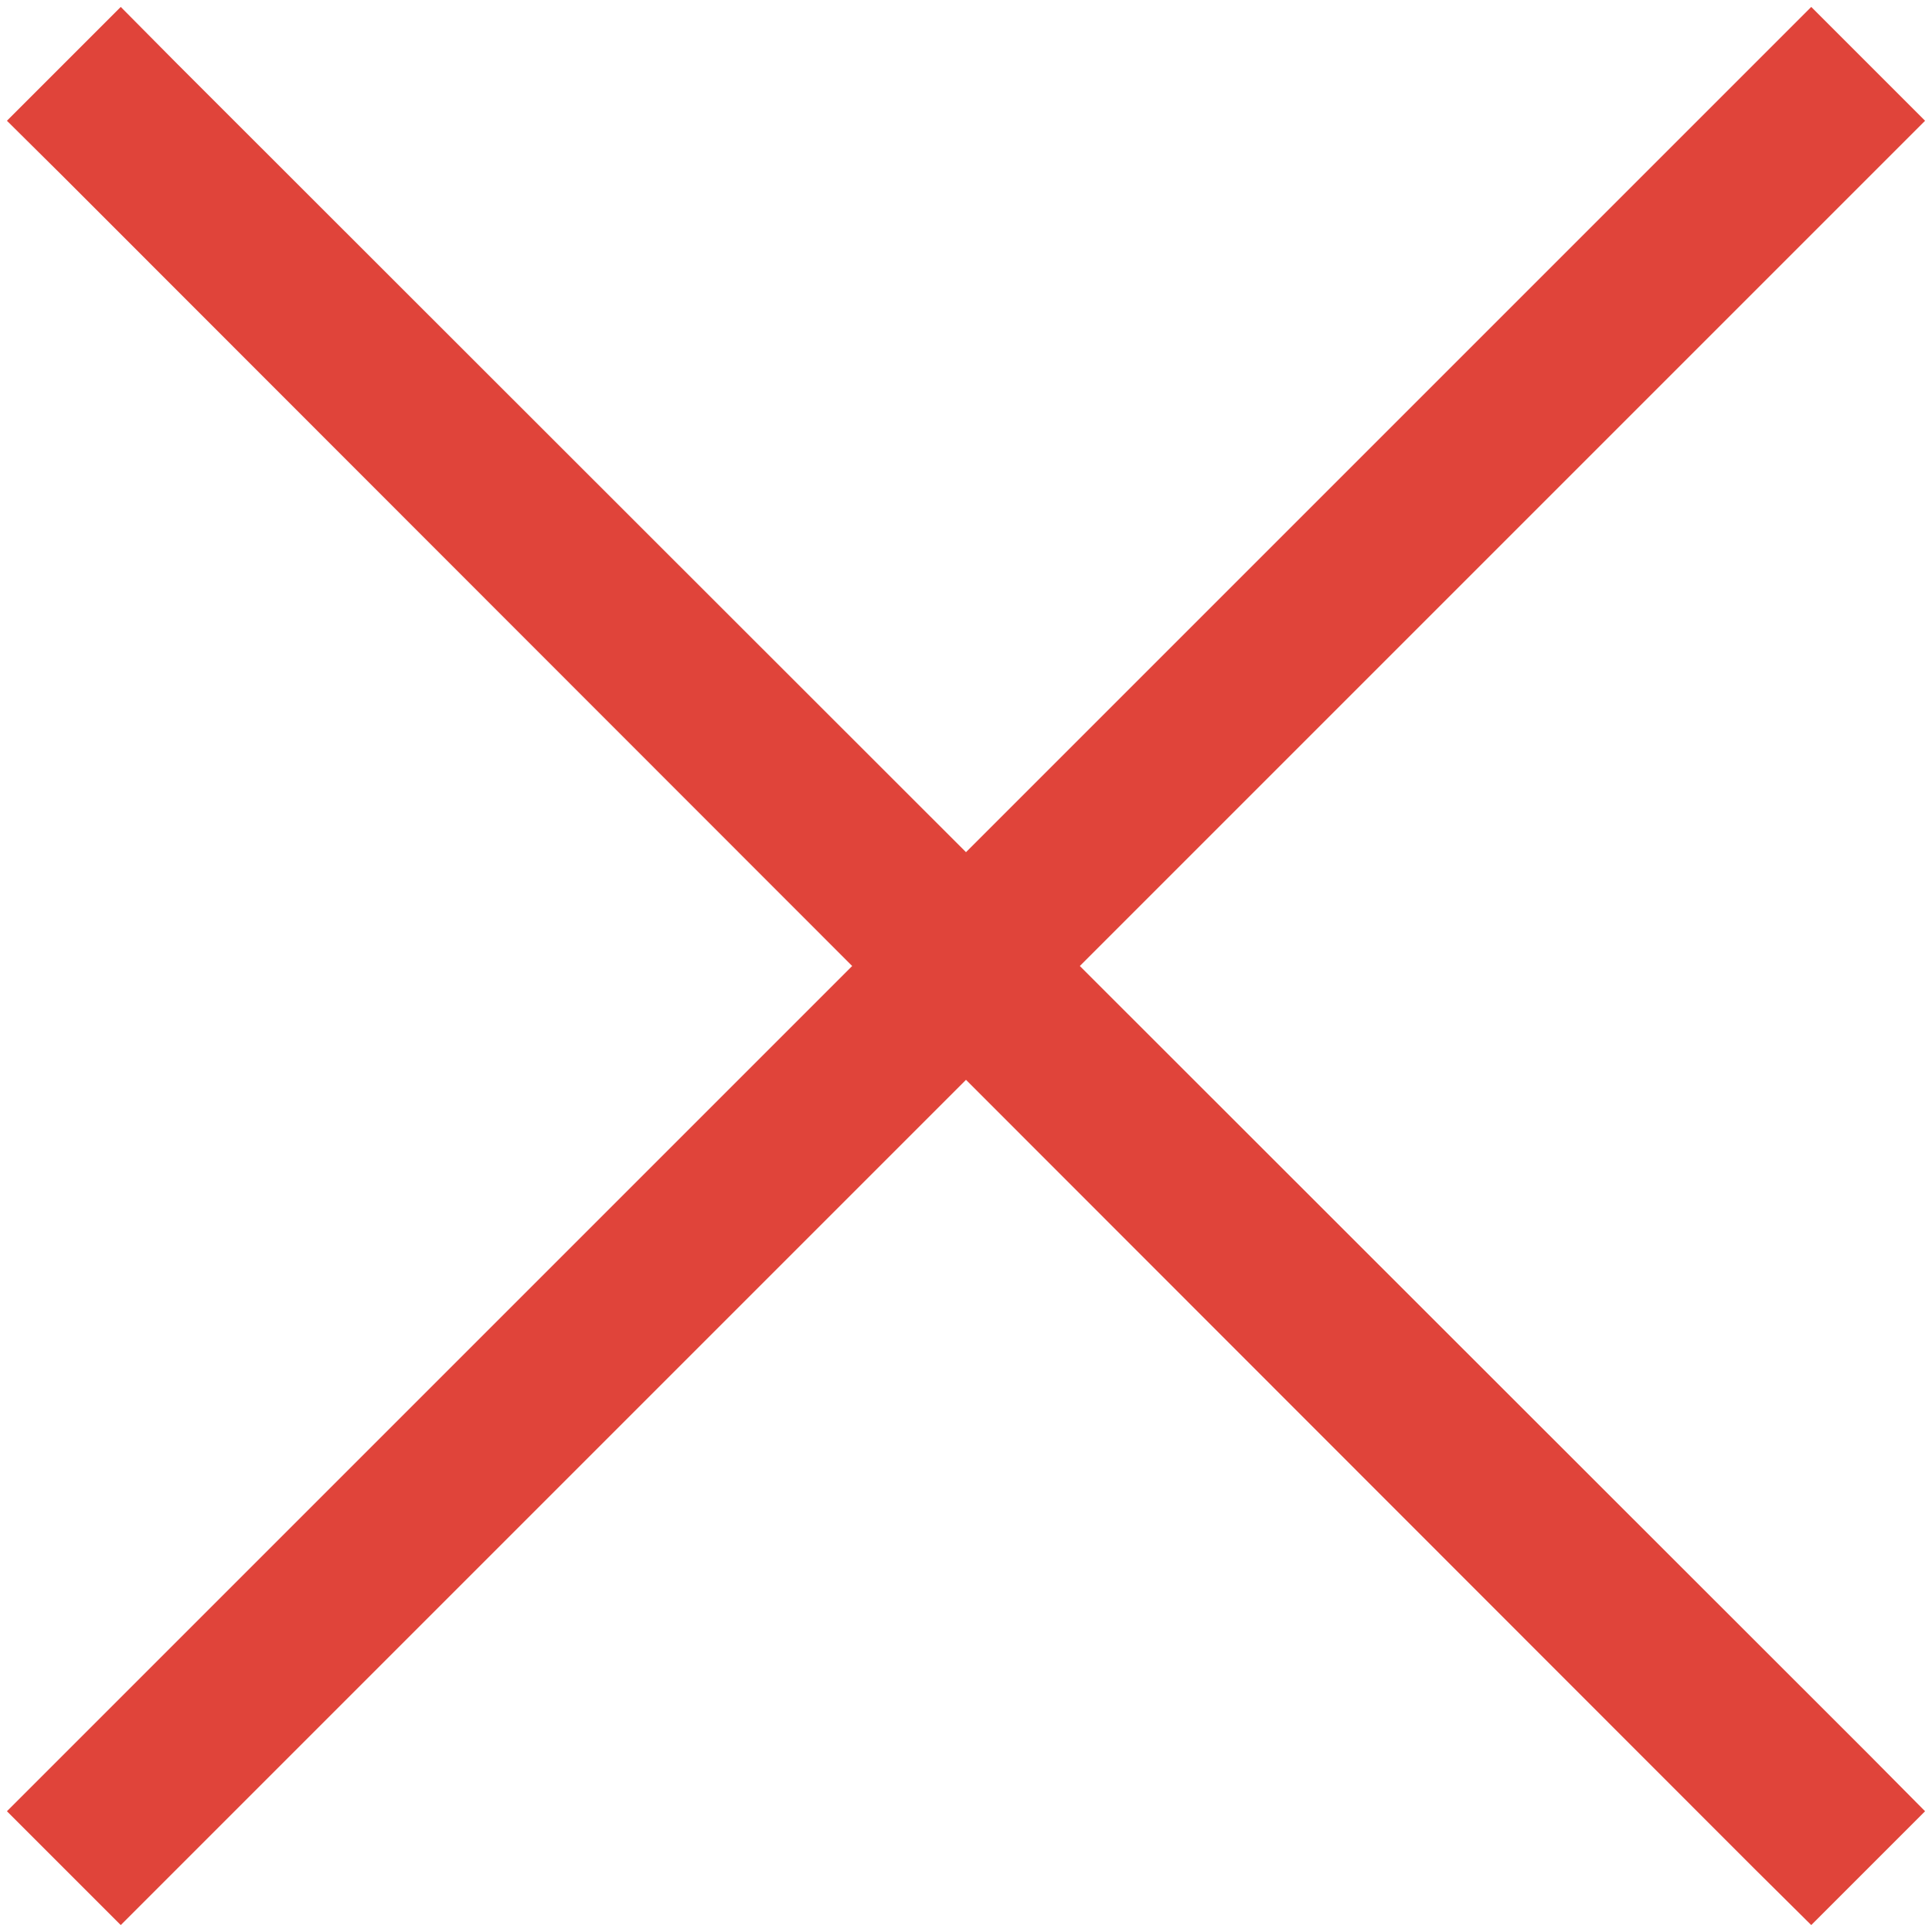 <svg width="12" height="12" fill="none" xmlns="http://www.w3.org/2000/svg"><path d="M.75.043L.043.75l.355.352L5.293 6l-5.25 5.25.707.707L6 6.707l4.895 4.898.355.352.707-.707-.352-.355L6.707 6l5.25-5.25-.707-.707L6 5.293 1.102.398.75.043z" fill="#E0443A"/></svg>